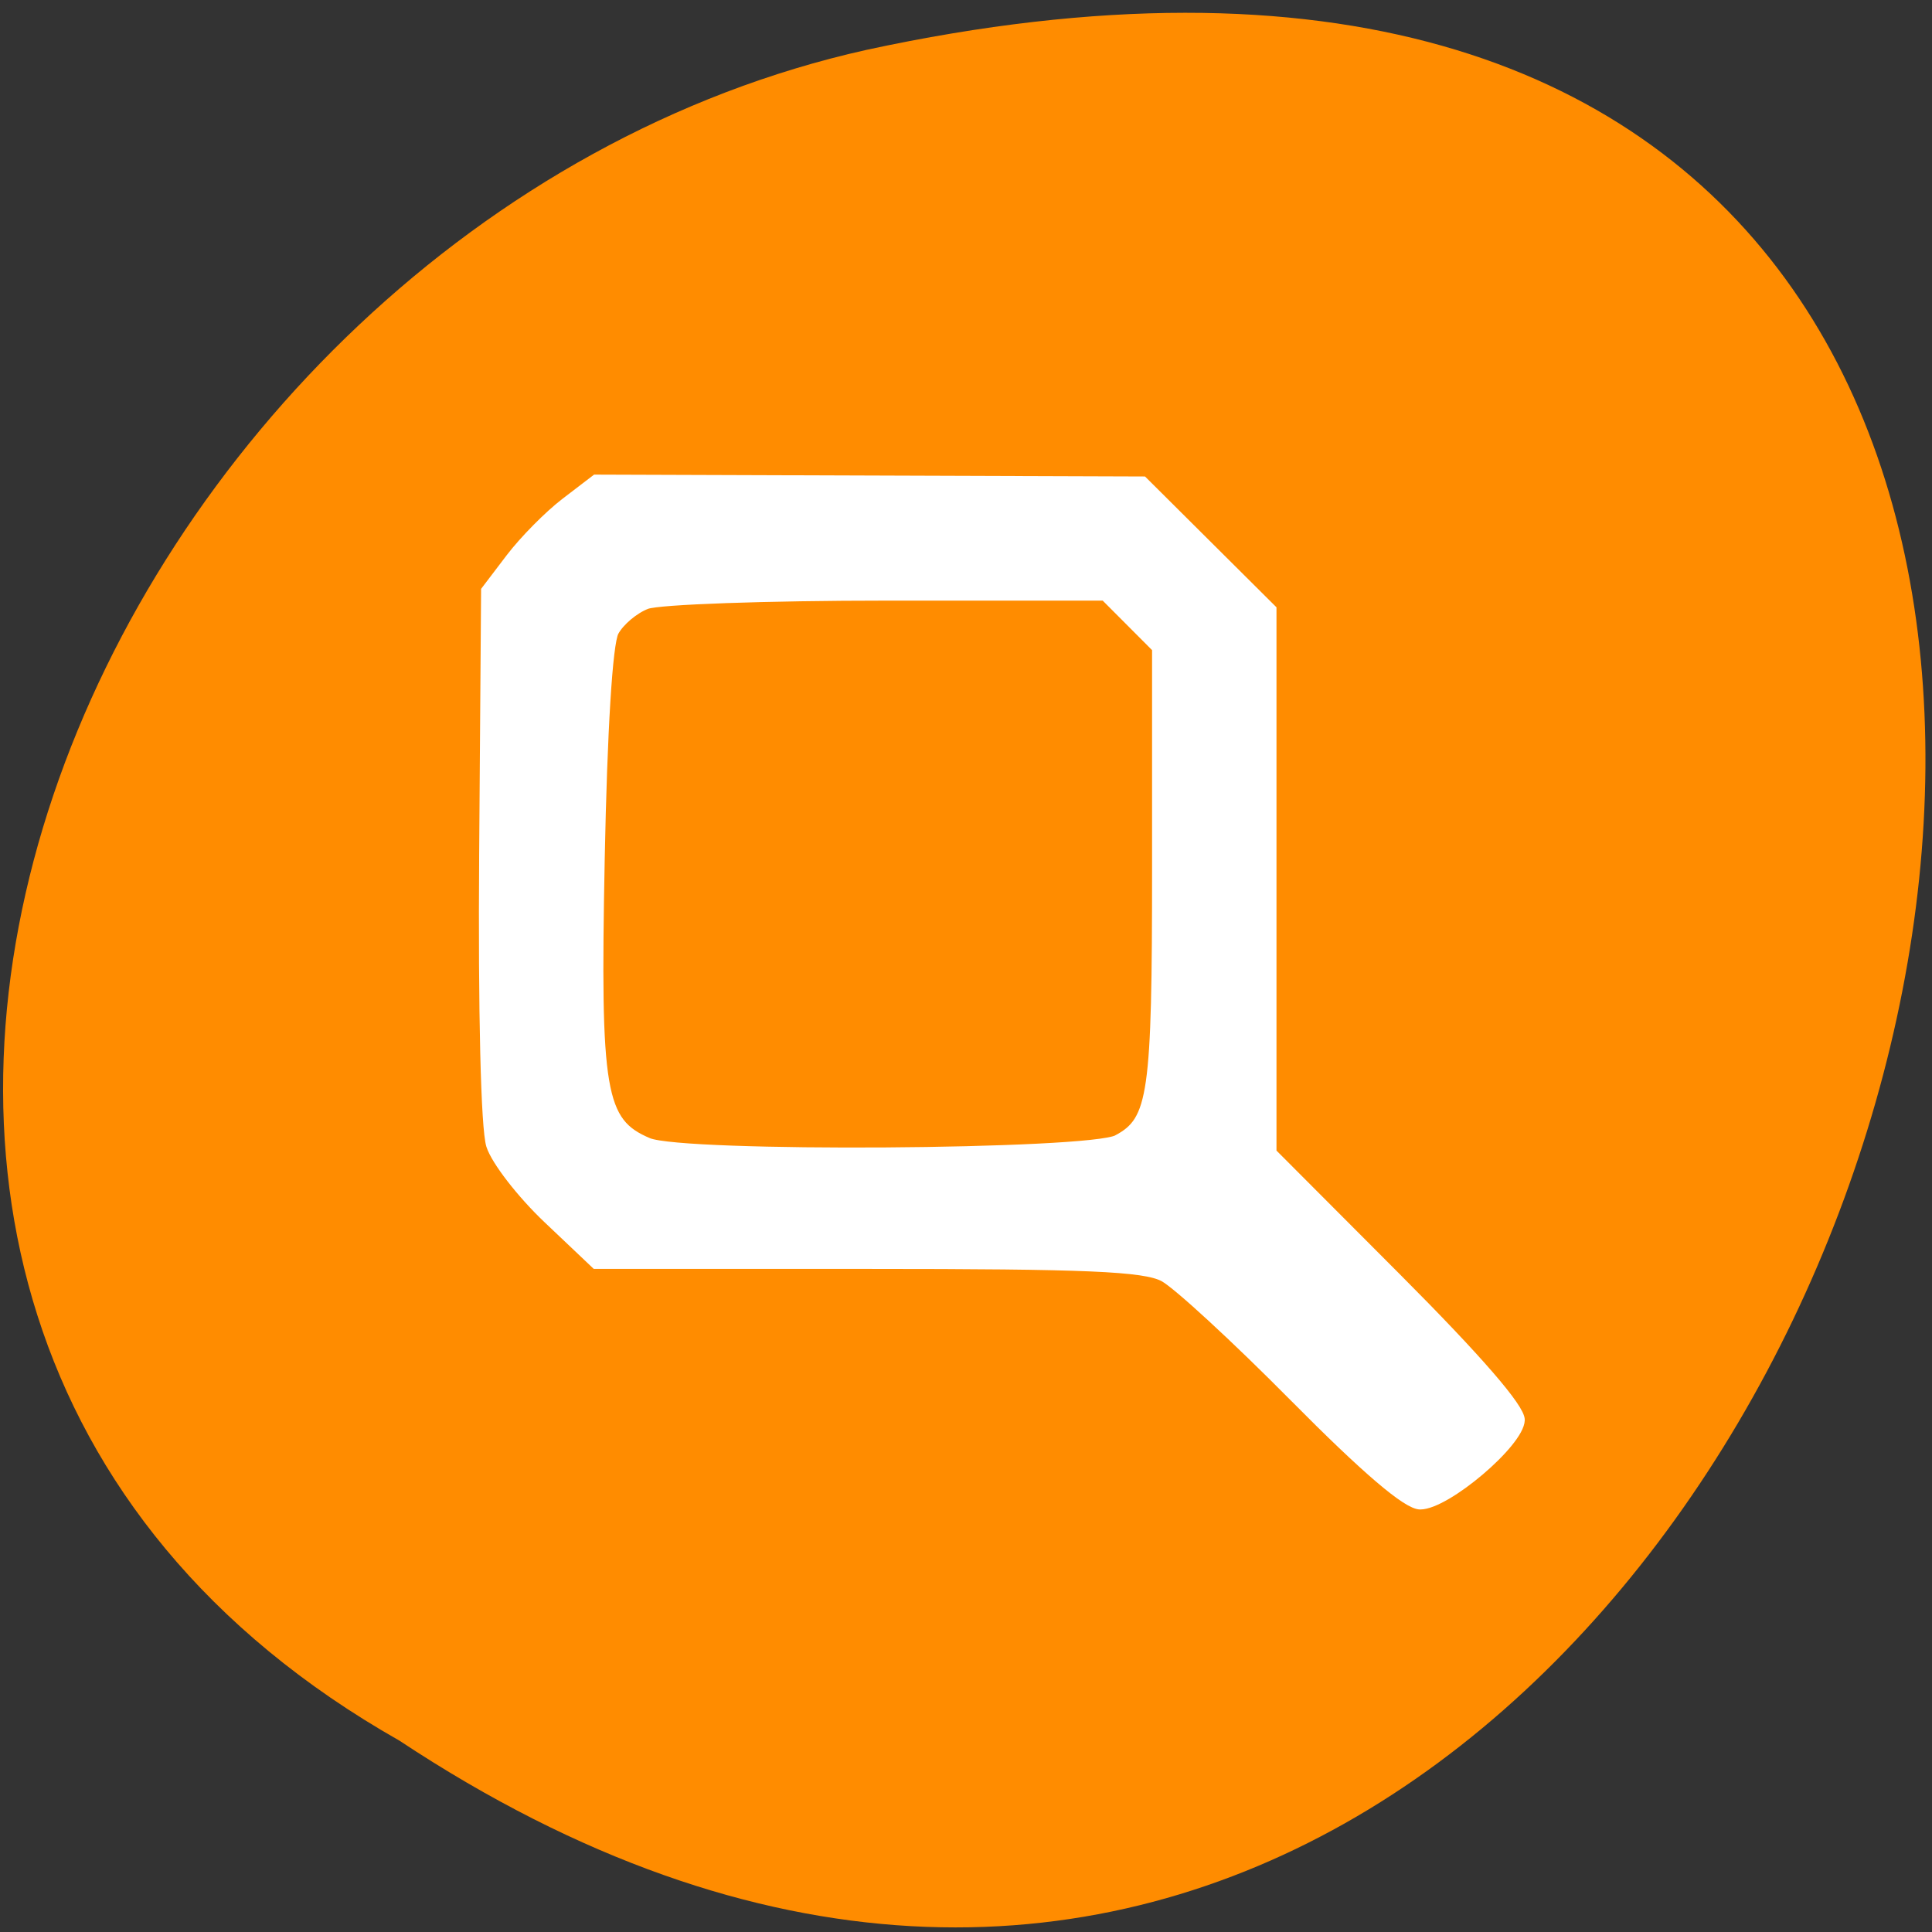 <svg xmlns="http://www.w3.org/2000/svg" viewBox="0 0 256 256"><rect x="0" y="0" width="256" height="256" fill="#333333" stroke="none"/><g transform="matrix(0.995 0 0 0.991 0.417 -787.5)" style="color:#000"><path d="m -1374.42 1658.71 c 127.95 -192.46 -280.09 -311 -226.07 -62.2 23.02 102.82 167.39 165.22 226.07 62.2 z" transform="matrix(0 1 -1 0 1711.48 2401.81)" style="fill:#ff8c00"/><path d="m 171.92 981.51 c -7.801 -7.909 -15.623 -15.15 -17.38 -16.08 -2.571 -1.371 -10.283 -1.704 -39.42 -1.704 h -36.23 l -6.388 -6.081 c -3.513 -3.345 -6.925 -7.768 -7.581 -9.829 -0.717 -2.252 -1.092 -17.816 -0.939 -38.987 l 0.255 -35.24 l 3.289 -4.341 c 1.809 -2.387 5.108 -5.737 7.331 -7.444 l 4.04 -3.103 l 36.462 0.125 l 36.462 0.125 l 8.581 8.573 l 8.581 8.573 v 36.32 v 36.32 l 16.57 16.68 c 10.848 10.919 16.544 17.519 16.495 19.11 -0.095 3.06 -9.842 11.365 -13.339 11.365 -1.751 0 -7.233 -4.696 -16.785 -14.38 z m -23.527 -34.536 c 4.729 -2.548 5.2 -5.847 5.2 -36.418 v -29.22 l -3.46 -3.483 l -3.46 -3.483 h -29.01 c -15.956 0 -30.345 0.51 -31.976 1.134 -1.63 0.624 -3.562 2.259 -4.293 3.634 -0.824 1.55 -1.535 13.1 -1.872 30.416 -0.608 31.22 0.056 35.14 6.393 37.828 4.607 1.952 58.756 1.601 62.48 -0.404 z" style="fill:#fff;stroke:#fff;color:#000;stroke-width:1.179"/></g></svg>
